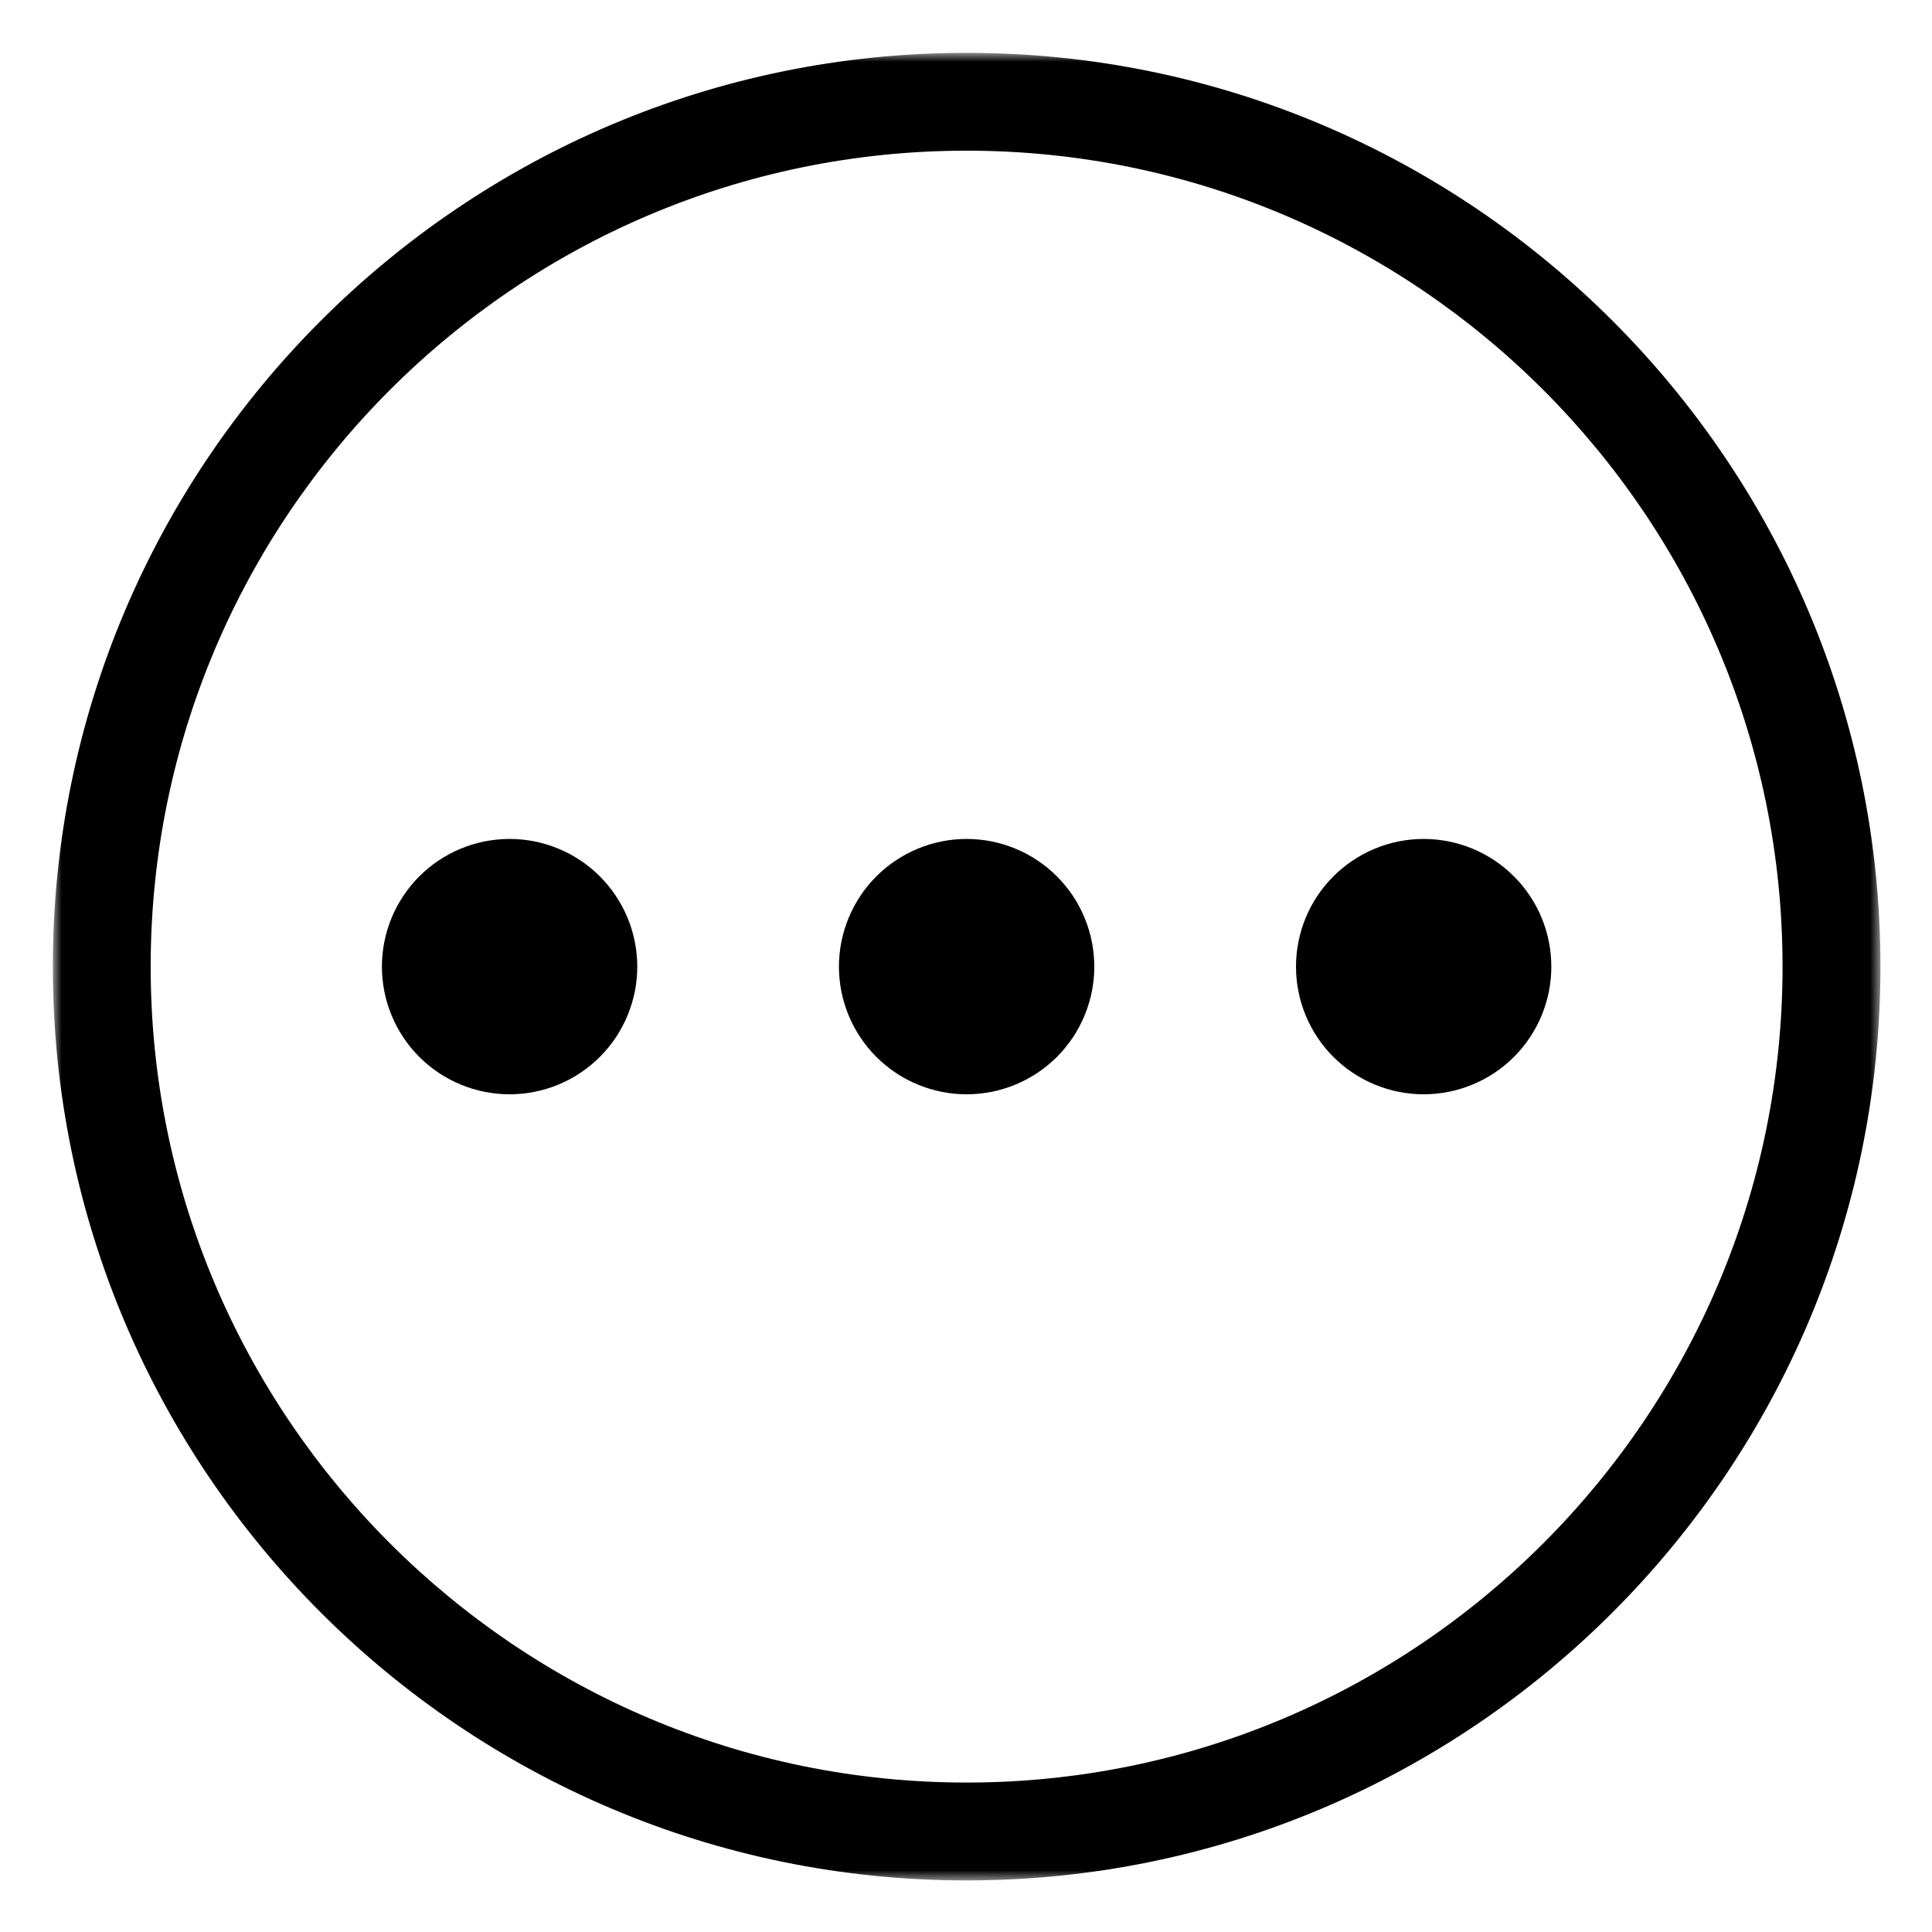 <?xml version='1.0' encoding='utf-8'?>
<!-- Generator: imaengine 6.0   -->
<svg xmlns:xlink="http://www.w3.org/1999/xlink" xmlns="http://www.w3.org/2000/svg" viewBox="0,0,172,172" style="enable-background:new 0 0 172 172;" version="1.1">
<defs>
<mask id="mask" mask-type="alpha">
<g>
<path d="M4,4L168,4L168,168L4,168L4,4Z" fill="#000000"/>
</g>
</mask>
<mask id="mask_2" mask-type="alpha">
<g>
<path d="M4.684,4.684L167.426,4.684L167.426,167.426L4.684,167.426L4.684,4.684Z" fill="#000000"/>
</g>
</mask>
</defs>
<g id="layer0">
<g mask="url(#mask)">
<path d="M97.422,86.055C97.422,86.801 97.348,87.539 97.203,88.273C97.059,89.004 96.84,89.715 96.555,90.406C96.269,91.094 95.922,91.75 95.508,92.371C95.09,92.992 94.621,93.566 94.094,94.094C93.566,94.621 92.992,95.09 92.371,95.508C91.75,95.922 91.094,96.269 90.406,96.555C89.715,96.84 89.004,97.059 88.273,97.203C87.539,97.348 86.801,97.422 86.055,97.422C85.309,97.422 84.57,97.348 83.84,97.203C83.106,97.059 82.394,96.84 81.707,96.555C81.016,96.269 80.363,95.922 79.742,95.508C79.121,95.09 78.547,94.621 78.019,94.094C77.492,93.566 77.019,92.992 76.606,92.371C76.191,91.75 75.84,91.094 75.555,90.406C75.269,89.715 75.055,89.004 74.906,88.273C74.762,87.539 74.688,86.801 74.688,86.055C74.688,85.309 74.762,84.57 74.906,83.84C75.055,83.106 75.269,82.394 75.555,81.707C75.84,81.016 76.191,80.363 76.606,79.742C77.019,79.121 77.492,78.547 78.019,78.019C78.547,77.492 79.121,77.019 79.742,76.606C80.363,76.191 81.016,75.84 81.707,75.555C82.394,75.269 83.106,75.055 83.84,74.906C84.57,74.762 85.309,74.688 86.055,74.688C86.801,74.688 87.539,74.762 88.273,74.906C89.004,75.055 89.715,75.269 90.406,75.555C91.094,75.84 91.75,76.191 92.371,76.606C92.992,77.019 93.566,77.492 94.094,78.019C94.621,78.547 95.09,79.121 95.508,79.742C95.922,80.363 96.269,81.016 96.555,81.707C96.84,82.394 97.059,83.106 97.203,83.84C97.348,84.57 97.422,85.309 97.422,86.055L97.422,86.055Z" fill="#000000"/>
<path d="M56.734,86.055C56.734,86.801 56.66,87.539 56.516,88.273C56.367,89.004 56.152,89.715 55.867,90.406C55.582,91.094 55.23,91.75 54.816,92.371C54.402,92.992 53.93,93.566 53.402,94.094C52.875,94.621 52.301,95.09 51.68,95.508C51.062,95.922 50.406,96.269 49.715,96.555C49.027,96.84 48.316,97.059 47.586,97.203C46.852,97.348 46.113,97.422 45.367,97.422C44.621,97.422 43.883,97.348 43.148,97.203C42.418,97.059 41.707,96.84 41.016,96.555C40.328,96.269 39.672,95.922 39.051,95.508C38.43,95.09 37.859,94.621 37.328,94.094C36.801,93.566 36.332,92.992 35.918,92.371C35.5,91.75 35.152,91.094 34.867,90.406C34.582,89.715 34.363,89.004 34.219,88.273C34.074,87.539 34,86.801 34,86.055C34,85.309 34.074,84.57 34.219,83.84C34.363,83.106 34.582,82.394 34.867,81.707C35.152,81.016 35.5,80.363 35.918,79.742C36.332,79.121 36.801,78.547 37.328,78.019C37.859,77.492 38.43,77.019 39.051,76.606C39.672,76.191 40.328,75.84 41.016,75.555C41.707,75.269 42.418,75.055 43.148,74.906C43.883,74.762 44.621,74.688 45.367,74.688C46.113,74.688 46.852,74.762 47.586,74.906C48.316,75.055 49.027,75.269 49.715,75.555C50.406,75.84 51.062,76.191 51.68,76.606C52.301,77.019 52.875,77.492 53.402,78.019C53.93,78.547 54.402,79.121 54.816,79.742C55.23,80.363 55.582,81.016 55.867,81.707C56.152,82.394 56.367,83.106 56.516,83.84C56.66,84.57 56.734,85.309 56.734,86.055L56.734,86.055Z" fill="#000000"/>
<path d="M138.109,86.055C138.109,86.801 138.039,87.539 137.891,88.273C137.746,89.004 137.531,89.715 137.246,90.406C136.961,91.094 136.609,91.75 136.195,92.371C135.781,92.992 135.309,93.566 134.781,94.094C134.254,94.621 133.68,95.09 133.059,95.508C132.438,95.922 131.781,96.269 131.094,96.555C130.402,96.84 129.695,97.059 128.961,97.203C128.23,97.348 127.492,97.422 126.742,97.422C125.996,97.422 125.258,97.348 124.527,97.203C123.793,97.059 123.086,96.84 122.395,96.555C121.703,96.269 121.051,95.922 120.43,95.508C119.809,95.09 119.234,94.621 118.707,94.094C118.18,93.566 117.707,92.992 117.293,92.371C116.879,91.75 116.527,91.094 116.242,90.406C115.957,89.715 115.742,89.004 115.598,88.273C115.449,87.539 115.379,86.801 115.379,86.055C115.379,85.309 115.449,84.57 115.598,83.84C115.742,83.106 115.957,82.394 116.242,81.707C116.527,81.016 116.879,80.363 117.293,79.742C117.707,79.121 118.18,78.547 118.707,78.019C119.234,77.492 119.809,77.019 120.43,76.606C121.051,76.191 121.703,75.84 122.395,75.555C123.086,75.269 123.793,75.055 124.527,74.906C125.258,74.762 125.996,74.688 126.742,74.688C127.492,74.688 128.23,74.762 128.961,74.906C129.695,75.055 130.402,75.269 131.094,75.555C131.781,75.84 132.438,76.191 133.059,76.606C133.68,77.019 134.254,77.492 134.781,78.019C135.309,78.547 135.781,79.121 136.195,79.742C136.609,80.363 136.961,81.016 137.246,81.707C137.531,82.394 137.746,83.106 137.891,83.84C138.039,84.57 138.109,85.309 138.109,86.055L138.109,86.055Z" fill="#000000"/>
<g mask="url(#mask_2)">
<path d="M86.055,167.41C41.195,167.41 4.703,130.914 4.703,86.055C4.703,41.195 41.195,4.703 86.055,4.703C130.914,4.703 167.41,41.195 167.41,86.055C167.41,130.914 130.914,167.41 86.055,167.41L86.055,167.41ZM86.055,13.414C46,13.414 13.414,46 13.414,86.055C13.414,126.109 46,158.695 86.055,158.695C126.109,158.695 158.695,126.109 158.695,86.055C158.695,46 126.109,13.414 86.055,13.414L86.055,13.414Z" fill="#000000"/>
</g>
</g>
</g>
</svg>
